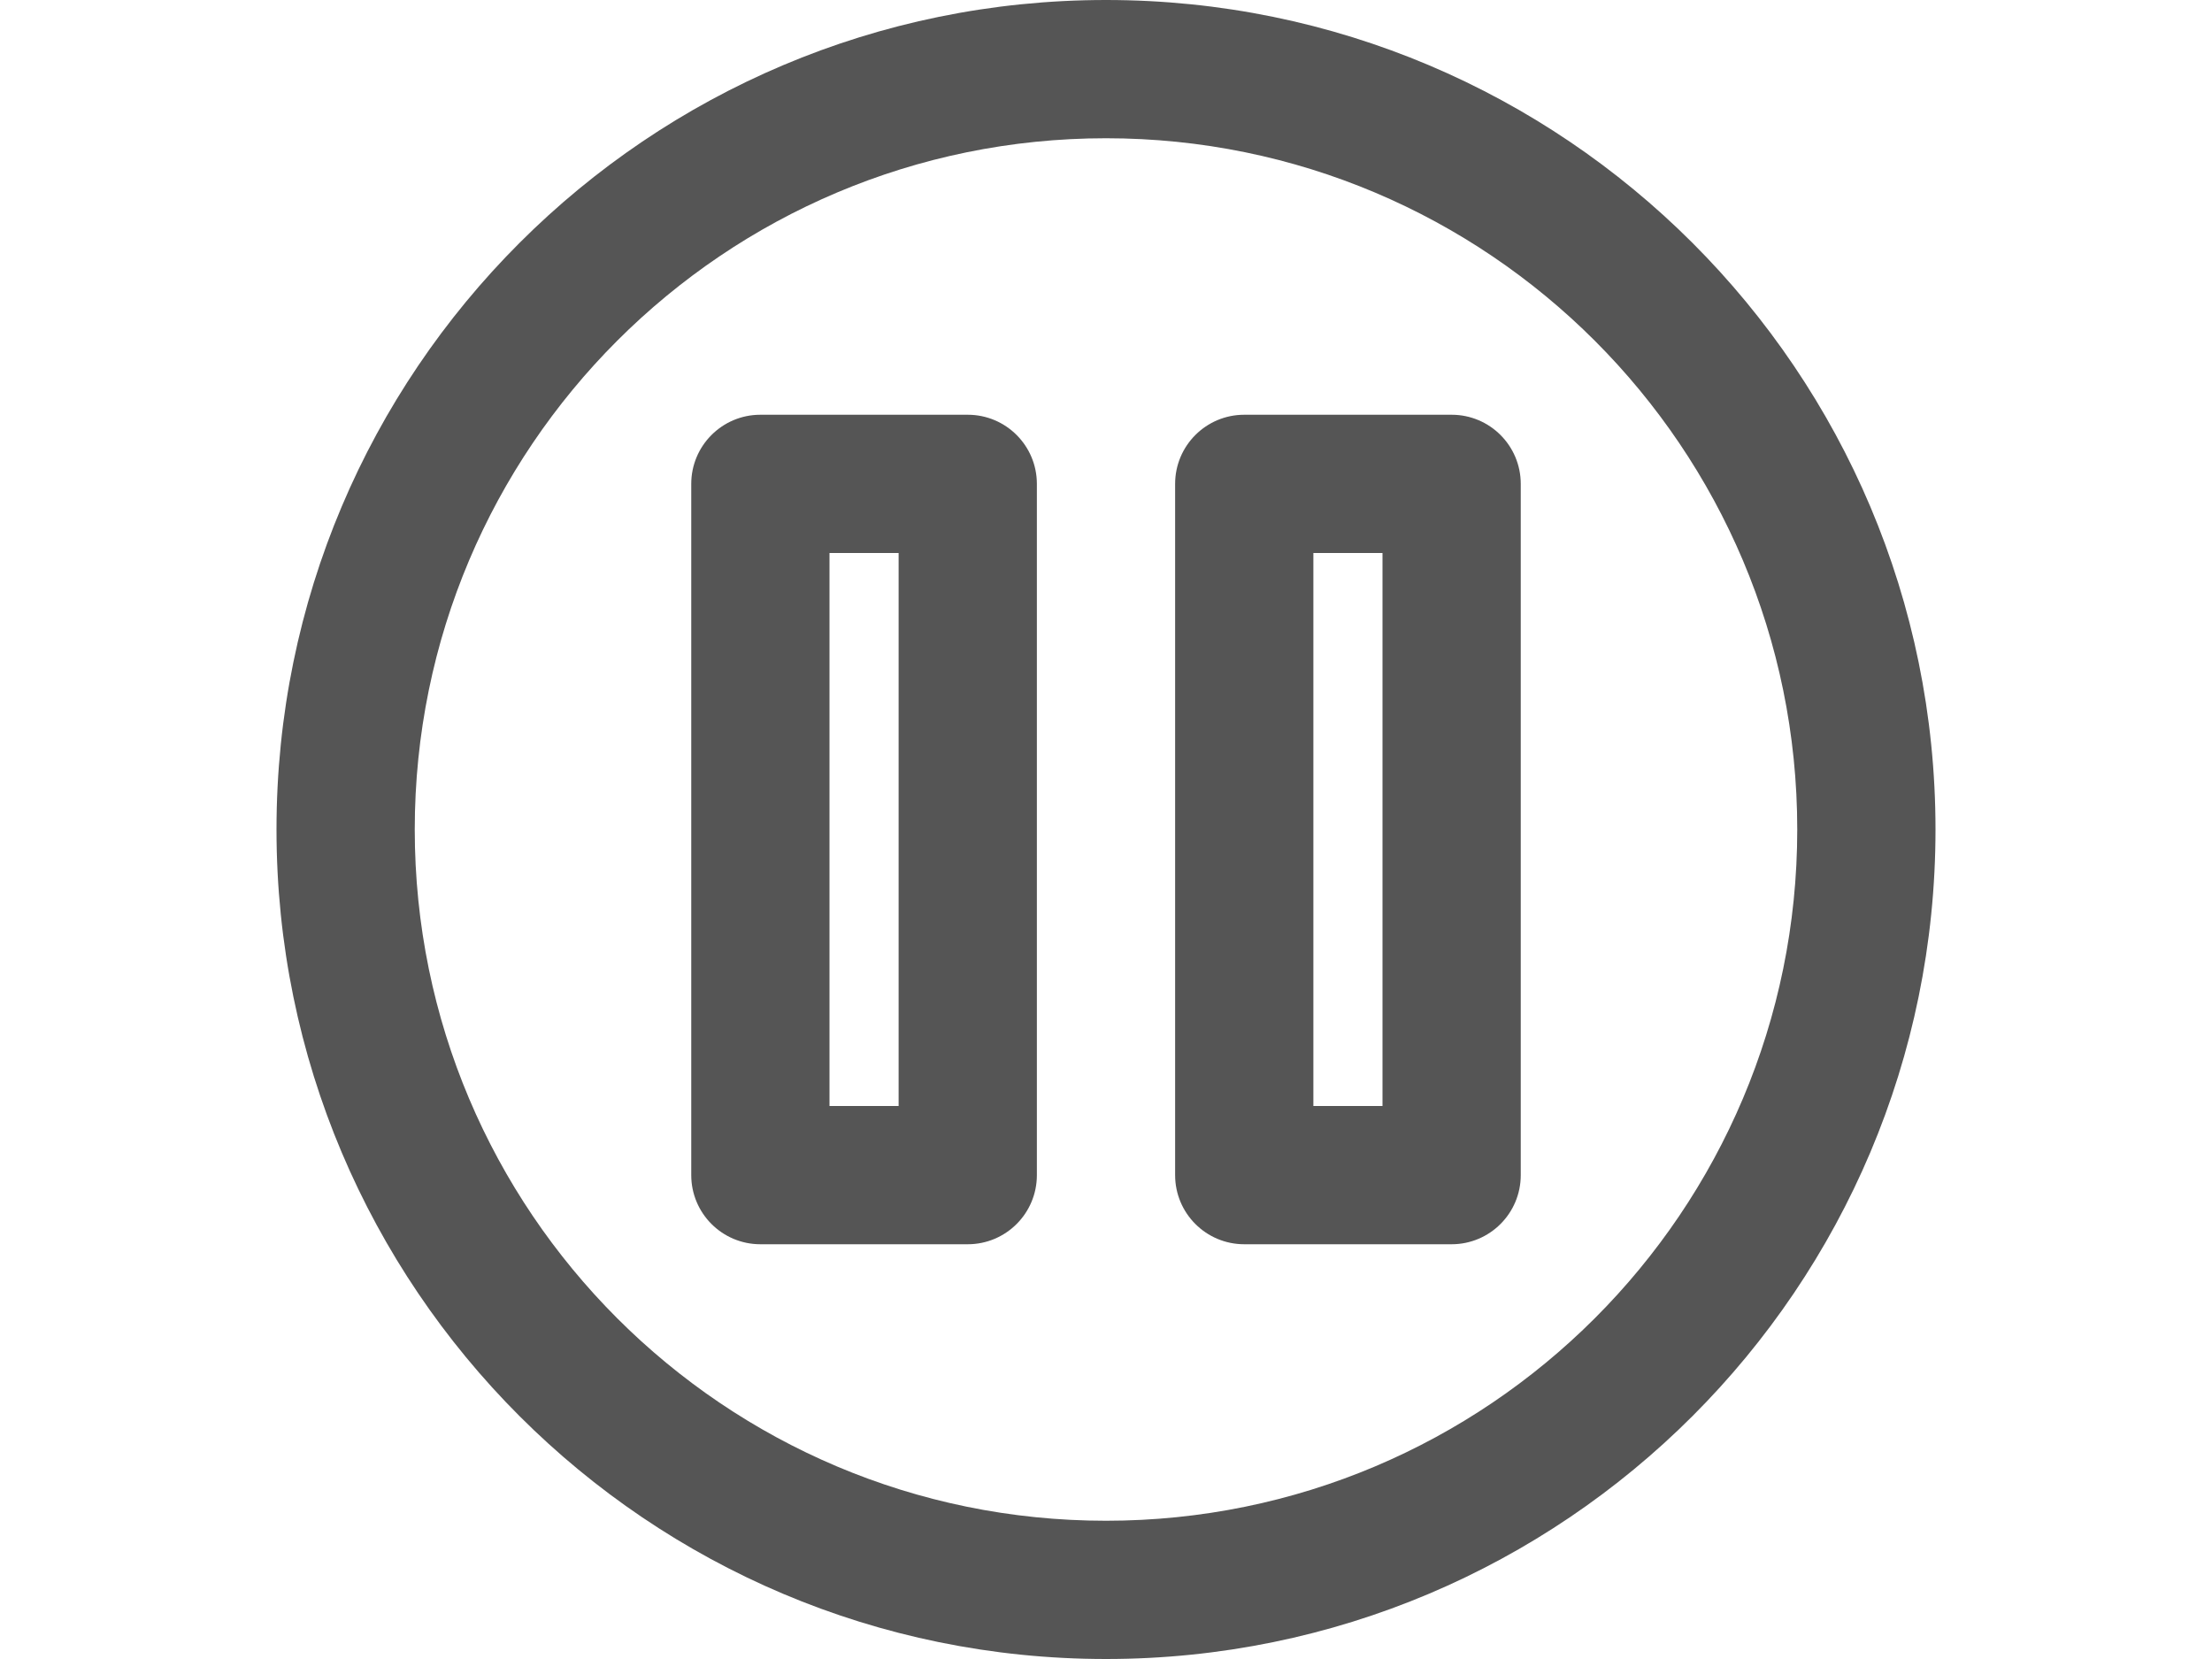 <!DOCTYPE svg PUBLIC "-//W3C//DTD SVG 1.1//EN" "http://www.w3.org/Graphics/SVG/1.1/DTD/svg11.dtd">
<!-- Uploaded to: SVG Repo, www.svgrepo.com, Transformed by: SVG Repo Mixer Tools -->
<svg fill="#555555" height="36px" width="48px" version="1.1" id="Layer_1" xmlns="http://www.w3.org/2000/svg" xmlns:xlink="http://www.w3.org/1999/xlink" viewBox="0 0 512 512" xml:space="preserve">

<g id="SVGRepo_bgCarrier" stroke-width="0"/>

<g id="SVGRepo_tracerCarrier" stroke-linecap="round" stroke-linejoin="round"/>

<g id="SVGRepo_iconCarrier"> <g> <g> <g> <path d="M256,0C114.618,0,0,114.618,0,256s114.618,256,256,256s256-114.618,256-256S397.382,0,256,0z M256,469.333 c-117.818,0-213.333-95.515-213.333-213.333S138.182,42.667,256,42.667S469.333,138.182,469.333,256S373.818,469.333,256,469.333 z"/> <path d="M213.333,128h-64C137.551,128,128,137.551,128,149.333v213.333c0,11.782,9.551,21.333,21.333,21.333h64 c11.782,0,21.333-9.551,21.333-21.333V149.333C234.667,137.551,225.115,128,213.333,128z M192,341.333h-21.333V170.667H192 V341.333z"/> <path d="M362.667,128h-64c-11.782,0-21.333,9.551-21.333,21.333v213.333c0,11.782,9.551,21.333,21.333,21.333h64 c11.782,0,21.333-9.551,21.333-21.333V149.333C384,137.551,374.449,128,362.667,128z M341.333,341.333H320V170.667h21.333 V341.333z"/> </g> </g> </g> </g>

</svg>
